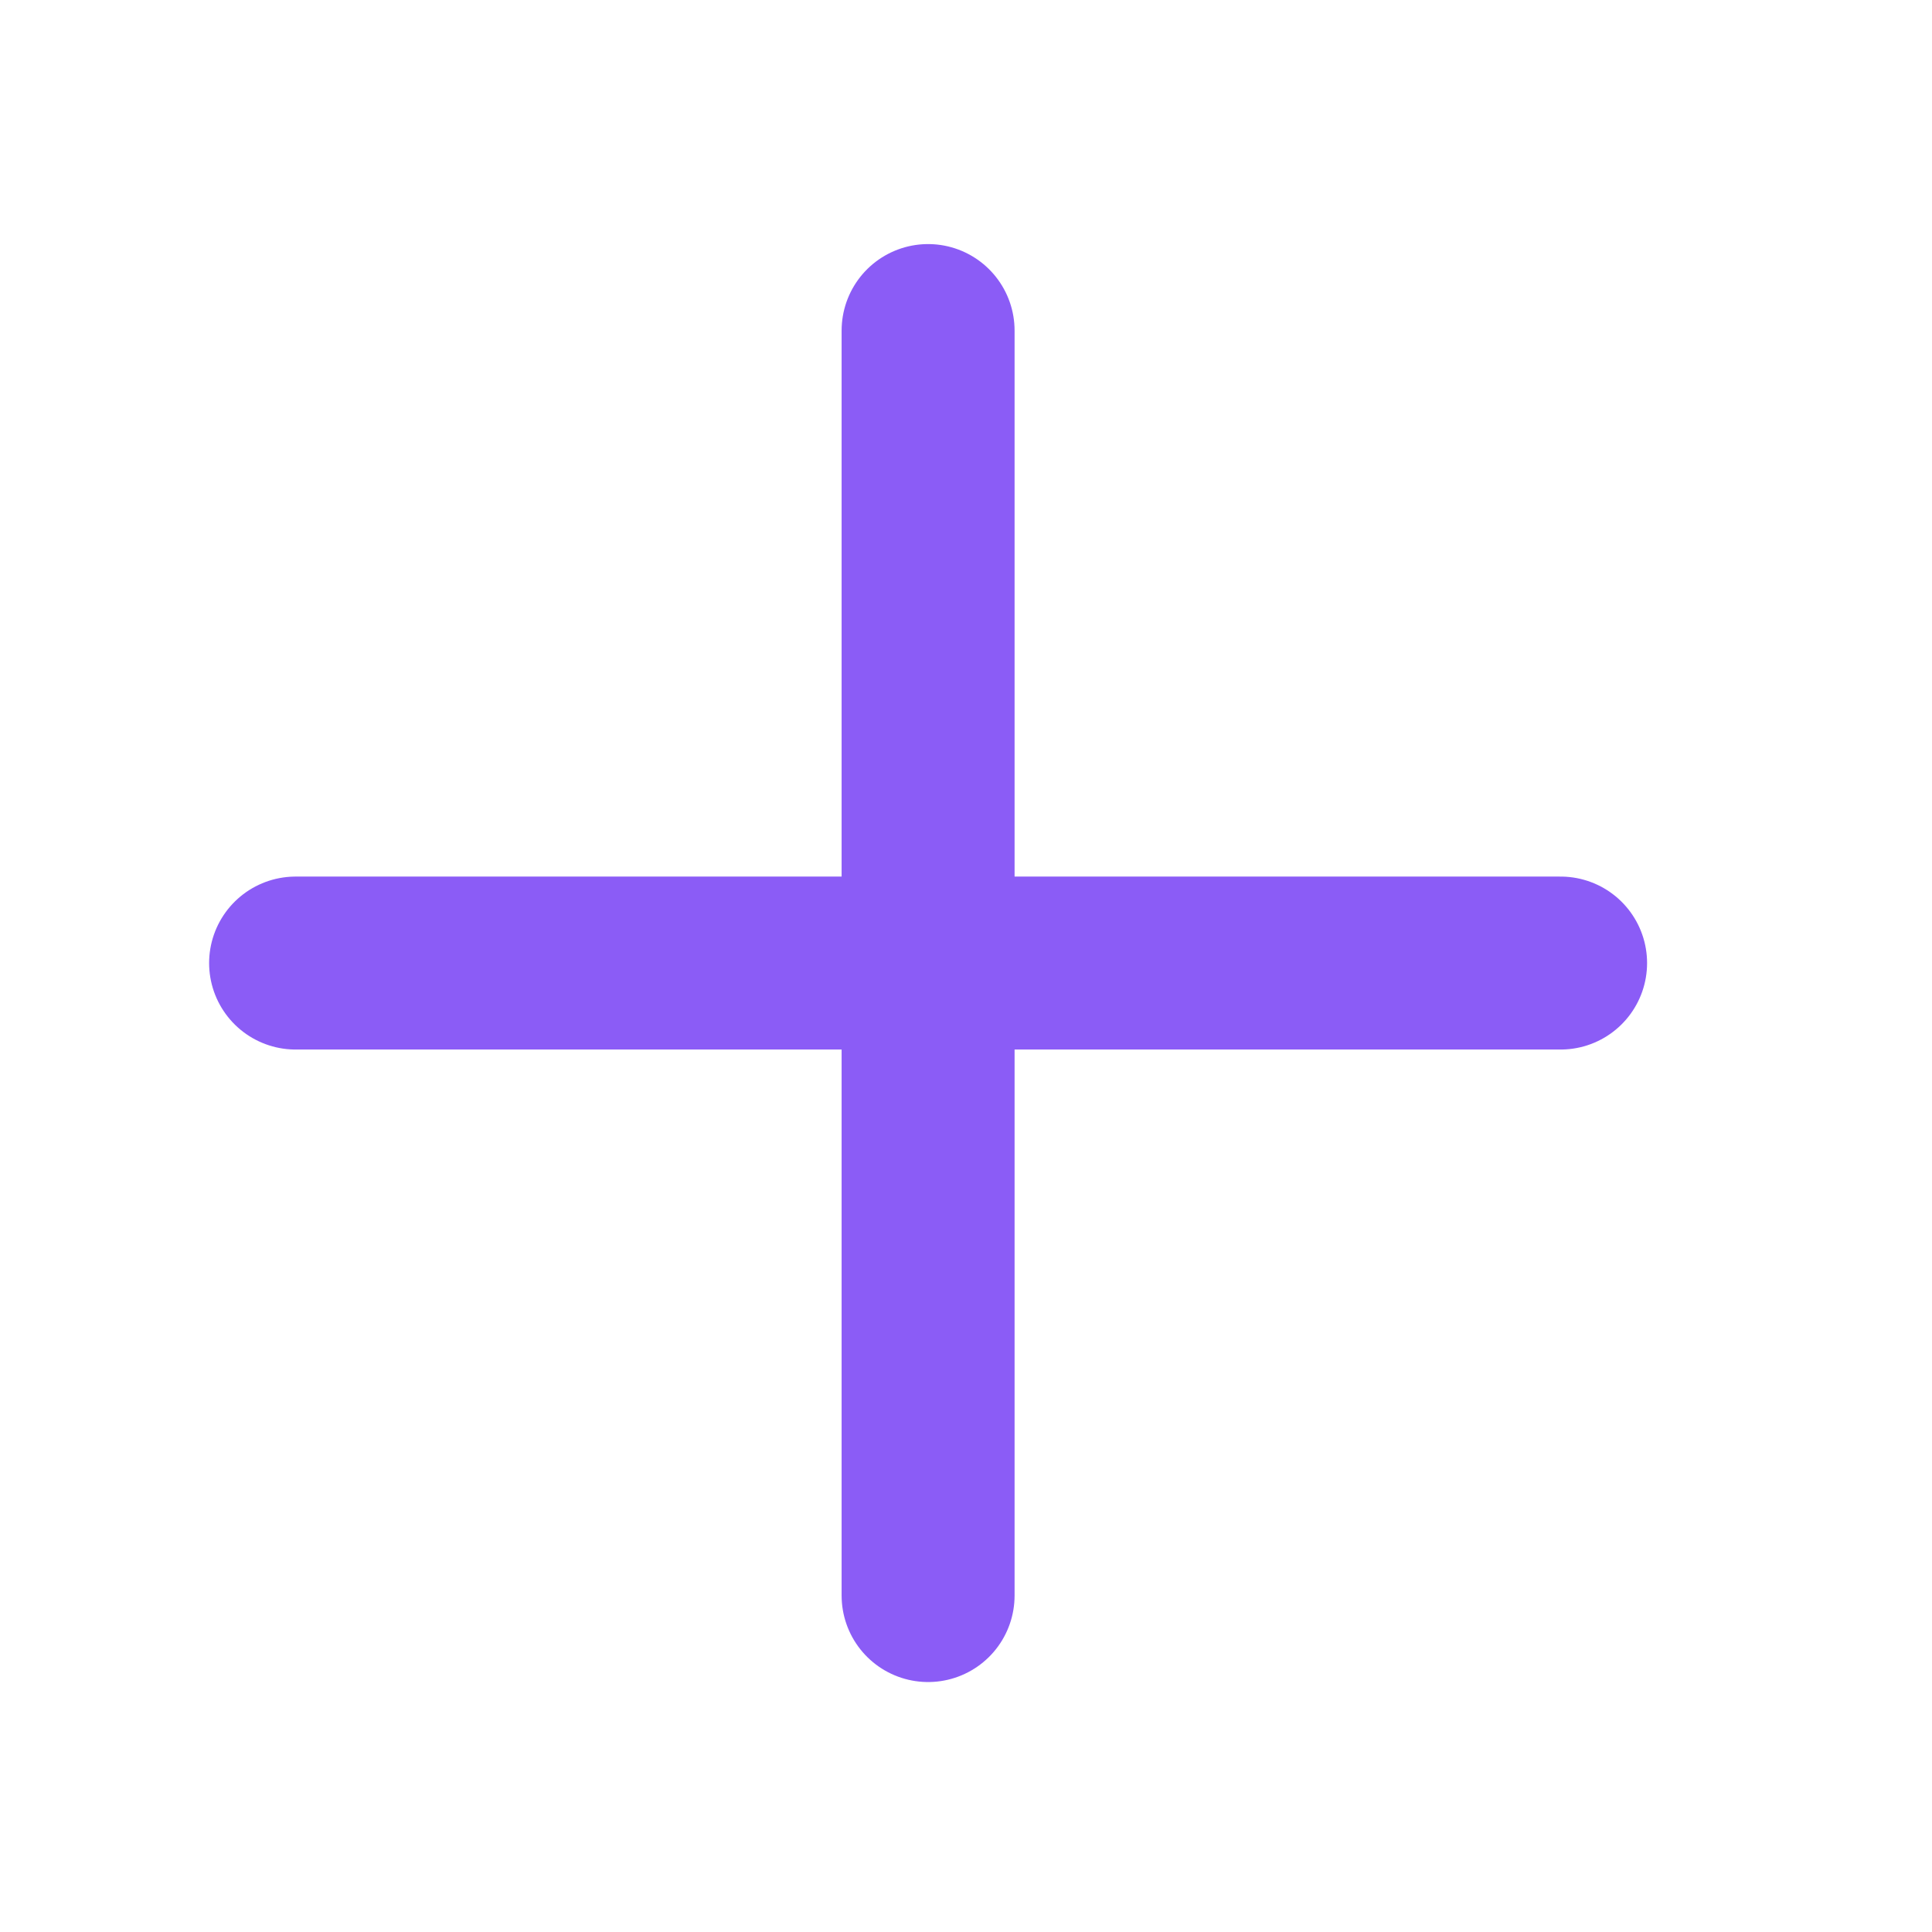 <svg width="21" height="21" viewBox="0 0 21 21" fill="none" xmlns="http://www.w3.org/2000/svg">
<path d="M3.213 10.468H16.963" stroke="#8B5CF6" stroke-width="1.88" stroke-linecap="round" stroke-linejoin="round"/>
<path d="M10.088 3.593V17.343" stroke="#8B5CF6" stroke-width="1.88" stroke-linecap="round" stroke-linejoin="round"/>
</svg>
